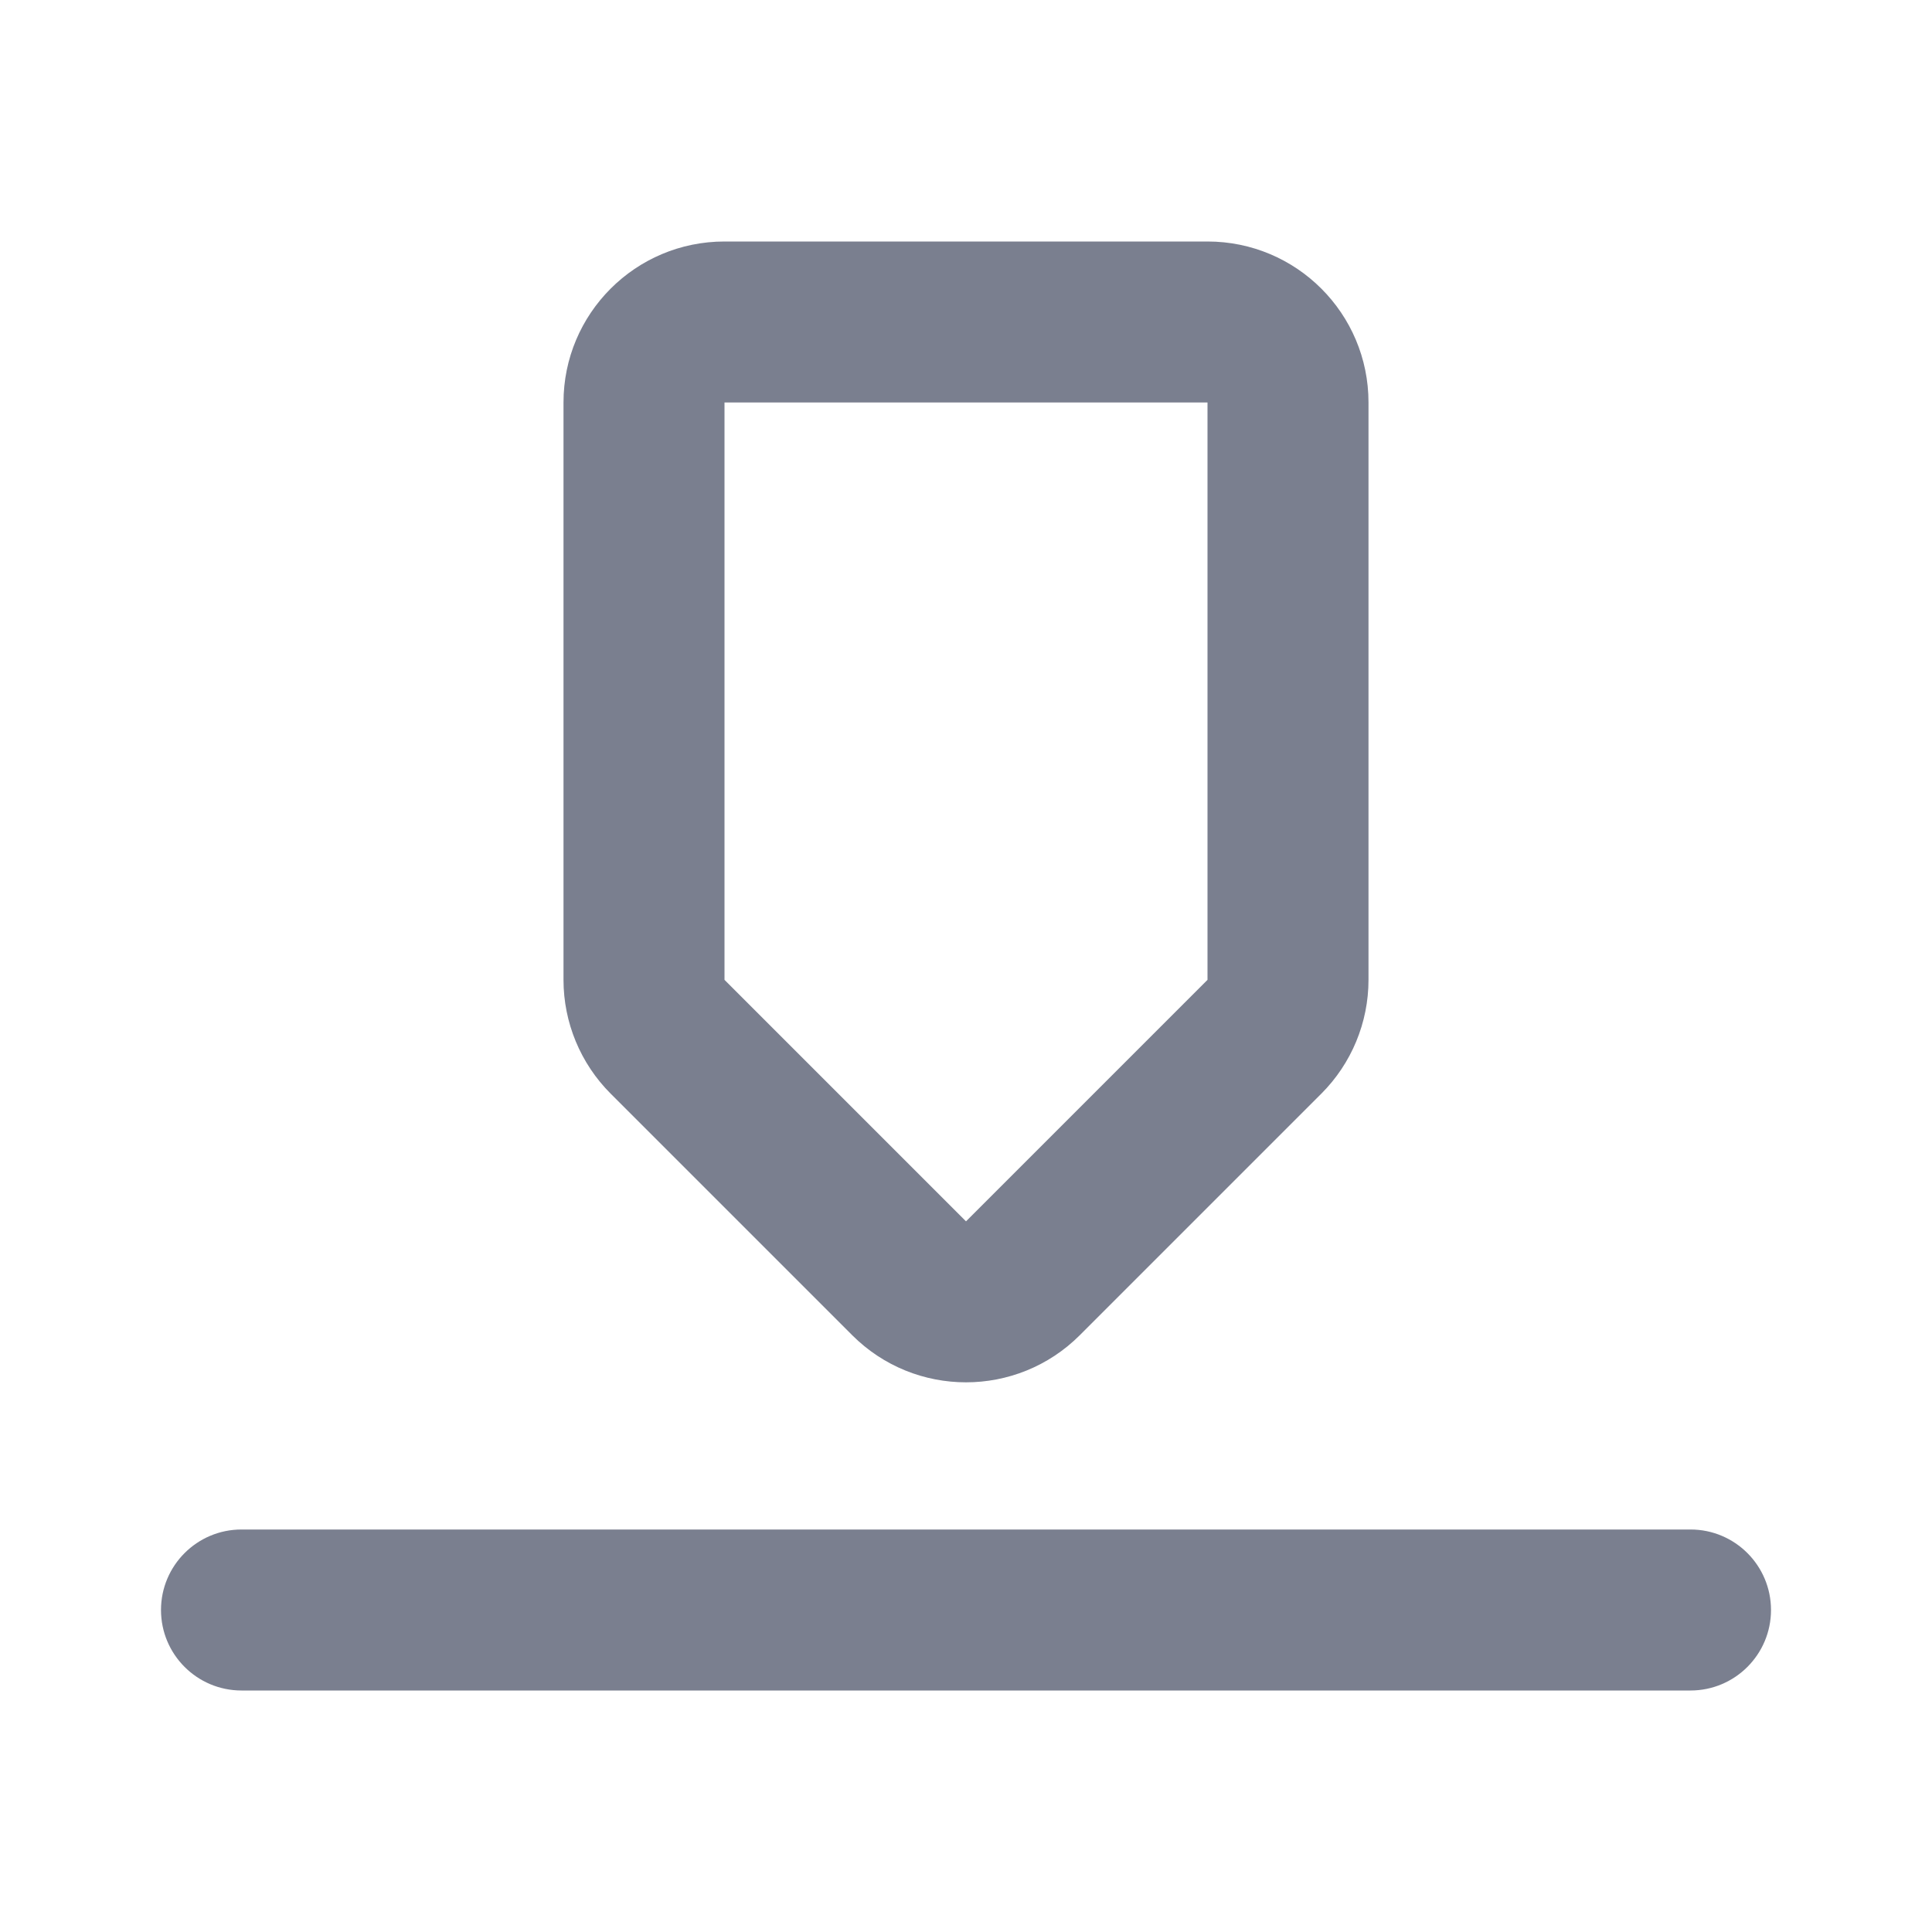 <svg width="24" height="24" viewBox="0 0 24 24" fill="none" xmlns="http://www.w3.org/2000/svg">
<path fill-rule="evenodd" clip-rule="evenodd" d="M2 20C2 19.448 2.448 19 3 19H21C21.552 19 22 19.448 22 20C22 20.552 21.552 21 21 21H3C2.448 21 2 20.552 2 20Z" fill="#7A7F8F"/>
<path fill-rule="evenodd" clip-rule="evenodd" d="M15 5H9L9 12.172L12 15.172L15 12.172V5ZM9 3C7.895 3 7 3.895 7 5V12.172C7 12.702 7.211 13.211 7.586 13.586L10.586 16.586C11.367 17.367 12.633 17.367 13.414 16.586L16.414 13.586C16.789 13.211 17 12.702 17 12.172V5C17 3.895 16.105 3 15 3H9Z" fill="#7A7F8F"/>
</svg>
